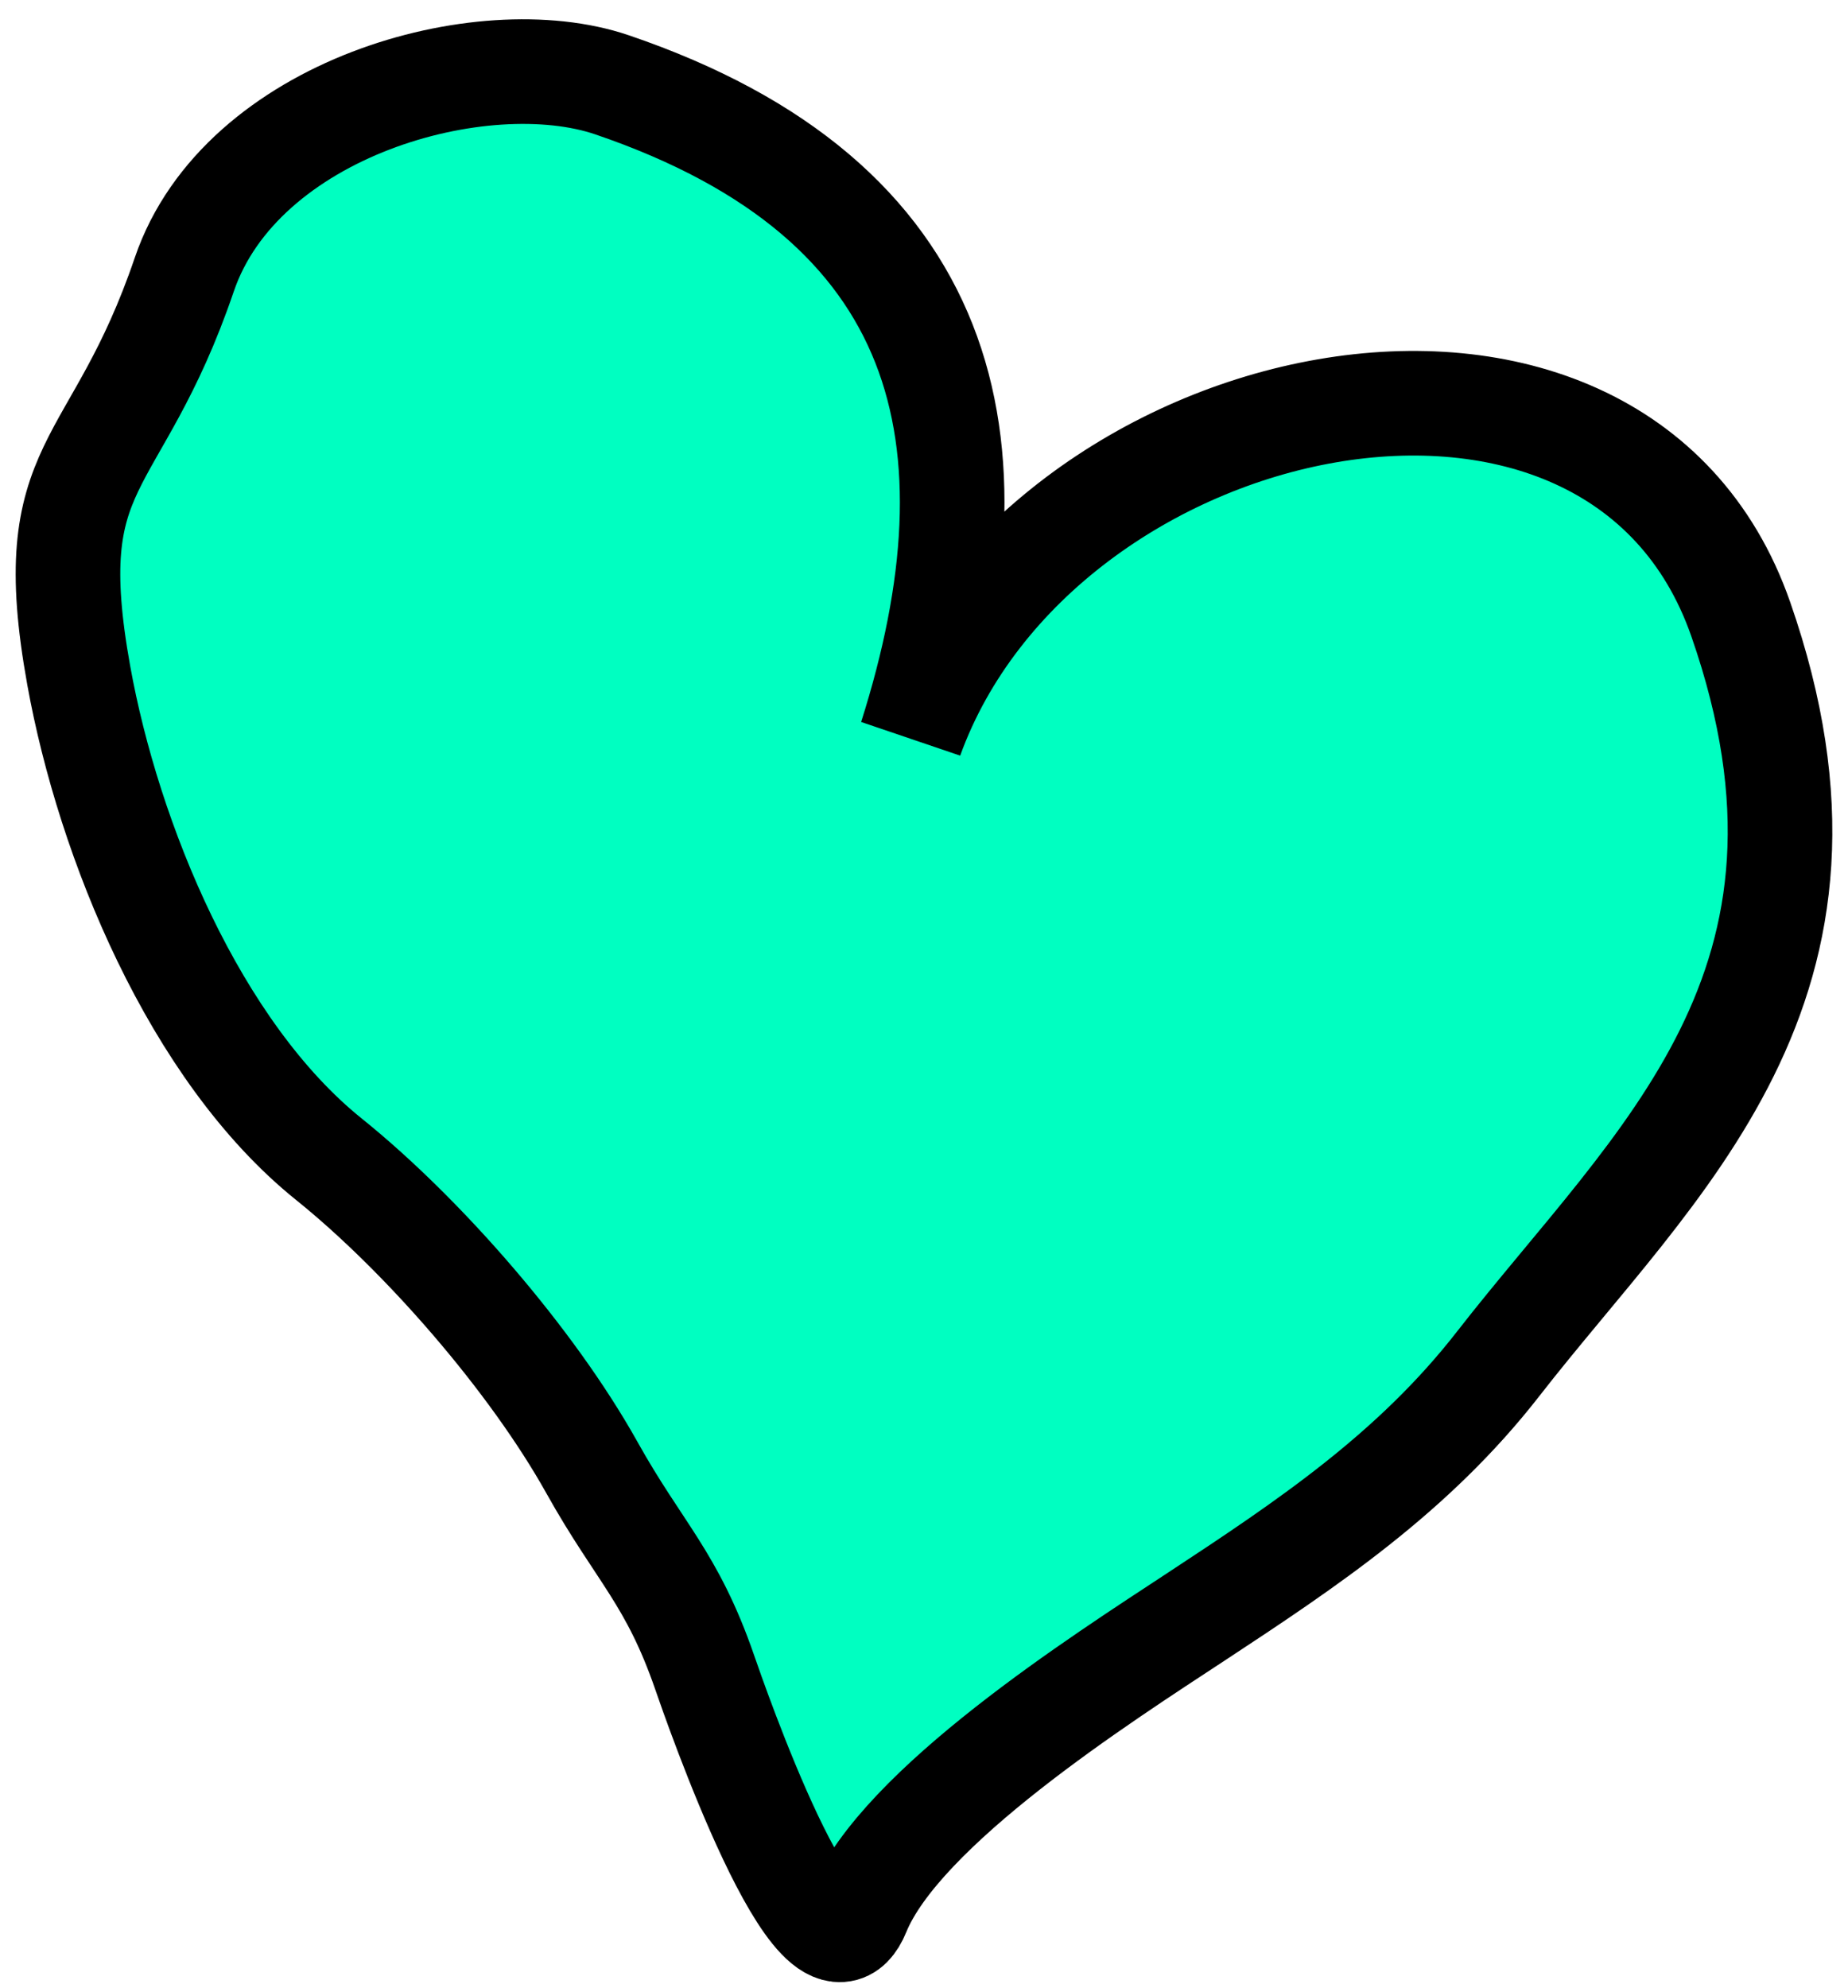 <svg width="53" height="57" viewBox="0 0 53 57" fill="none" xmlns="http://www.w3.org/2000/svg">
<path d="M17.555 2.433C27.273 5.743 28.826 12.658 26.127 21.157C29.807 11.001 46.328 7.445 49.923 17.752C53.597 28.288 47.502 33.281 42.967 39.108C40.532 42.237 37.494 44.264 34.312 46.356C31.589 48.147 25.834 51.817 24.605 54.833C23.512 57.515 20.468 48.701 20.215 47.97L20.212 47.961C19.273 45.243 18.341 44.528 16.973 42.078C15.252 38.998 12.133 35.413 9.433 33.242C5.576 30.141 3.112 24.093 2.259 19.373C1.128 13.111 3.317 13.653 5.285 7.874C6.909 3.104 13.826 1.163 17.555 2.433Z" fill="#00FFC1" stroke="black" stroke-width="3" stroke-linecap="round"/>
</svg>
